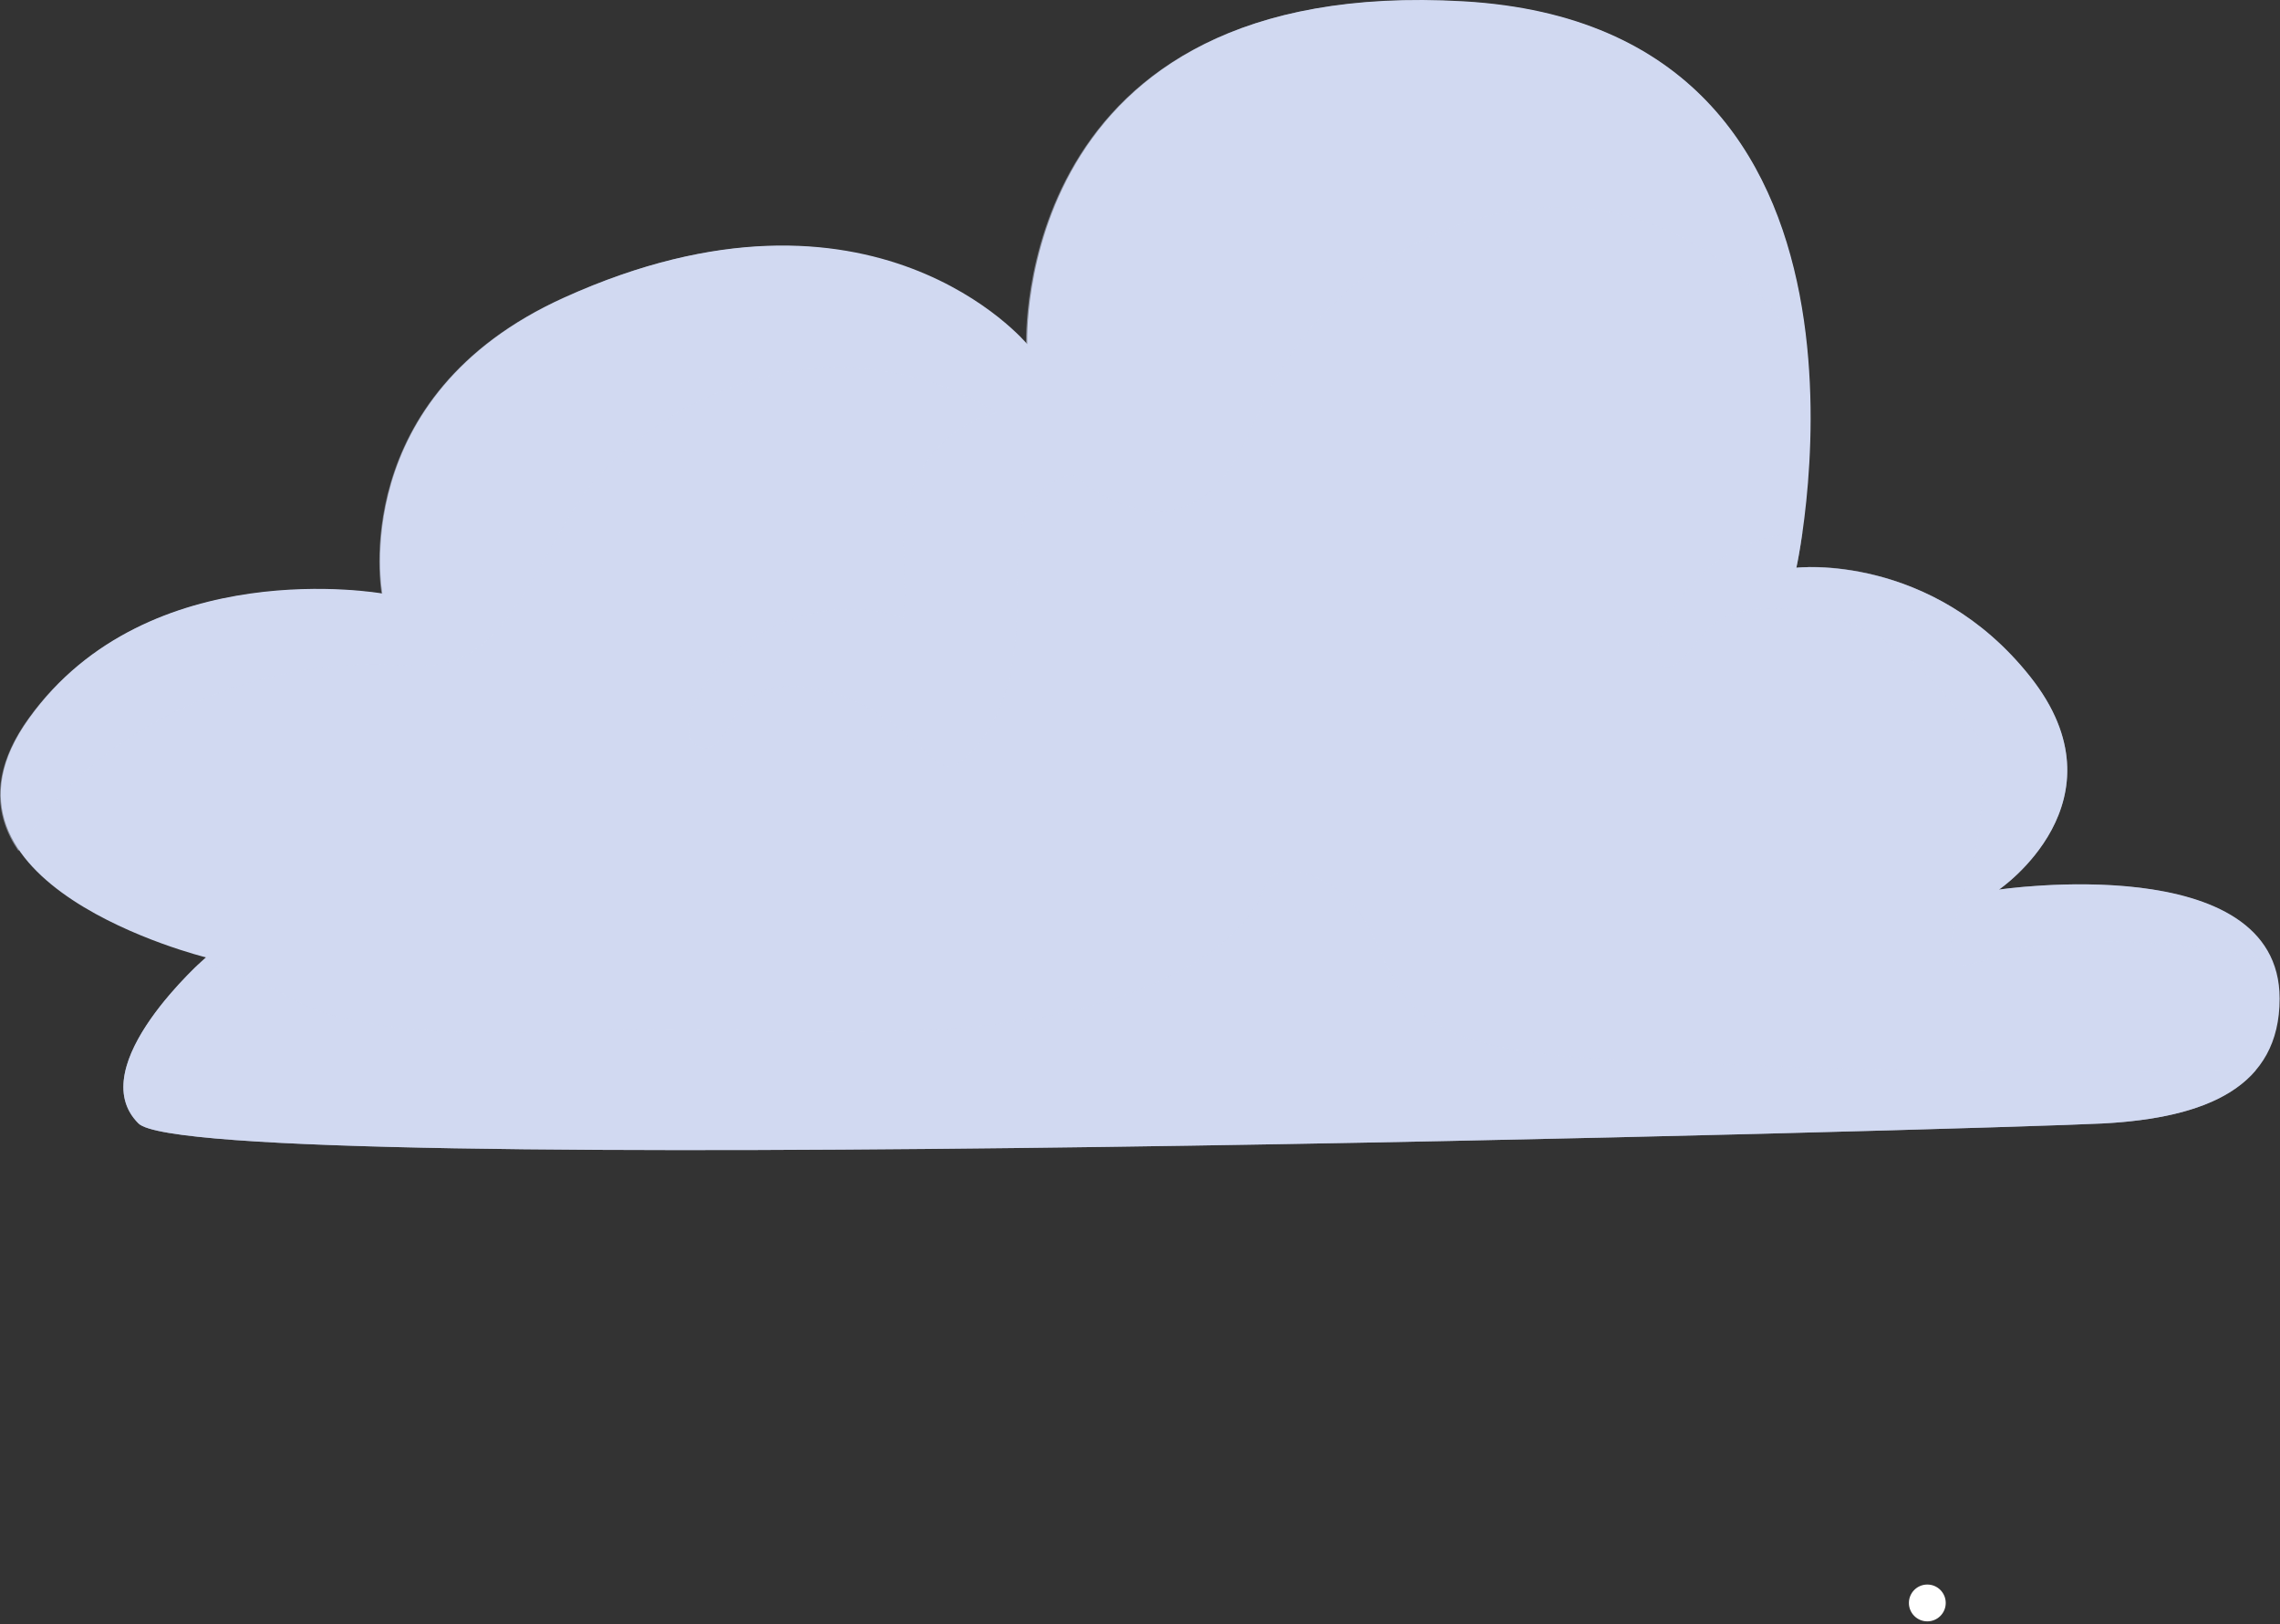 <svg width="619" height="441" viewBox="0 0 619 441" fill="none" xmlns="http://www.w3.org/2000/svg">
<rect x="0" y="0" width="619" height="441" fill="#333333" stroke="none"/>
<path d="M103.8 161.16C103.8 161.16 40.3 149.86 7.9 195.06C-24.5 240.16 55.9 259.96 55.9 259.96C55.9 259.96 22 289.56 37.6 305.06C53.1 320.56 542.6 306.56 570.9 305.06C599.2 303.56 618.9 295.06 618.9 271.16C618.9 230.26 542.7 241.56 542.7 241.56C542.7 241.56 578 217.56 551.2 183.76C524.4 149.96 487.7 154.16 487.7 154.16C487.7 154.16 520.1 7.46 397.4 0.36C274.7 -6.74 278.9 93.46 278.9 93.46C278.9 93.46 237.1 42.86 153.3 80.76C93.9 107.56 103.8 161.16 103.8 161.16V161.16Z" fill="#D1D9F1"/>
<g style="mix-blend-mode:screen" opacity="0.5">
<path d="M490.9 99.06C479.6 75.76 455.1 58.46 428.8 56.46C393.4 53.76 358.5 76.66 343.2 108.66C338 119.66 333.5 132.86 322.2 137.36C313.8 140.66 304.1 137.76 296.5 132.76C294.66 131.57 292.9 130.28 291.19 128.91C284.96 129.69 279.92 135.23 277.88 141.28C275.69 147.73 276.1 154.73 276.19 161.54C276.4 177.61 273.86 195.33 261.82 205.98C260.74 206.93 259.52 207.84 258.09 208C255.73 208.26 253.71 206.43 252 204.77C242.27 195.34 230.28 187.1 216.75 186.36C210.74 186.04 204.06 187.61 200.61 192.55C197.56 196.9 195.36 204.36 190.24 202.94C185.96 201.75 186.32 195.49 188.22 191.47C197.85 171.05 224.03 160.21 245.27 167.84C246.5 157.39 244.03 146.61 246.52 136.39C248.96 126.33 256.39 117.62 265.93 113.62C267.42 113 268.95 112.49 270.52 112.1C254.57 101.93 234.79 97.95 216 100.66C195.2 103.66 175.8 114.56 161.7 130.16C149.9 143.26 140.8 173.16 123.6 179.26C117.8 181.36 111.3 180.66 105.1 180.46C81 179.66 56.2 186.86 35.8 199.86C23.4 207.76 12.6 218.56 5 231.06C-1.5 221.56 -2.7 209.66 7.7 195.16C40.1 150.06 103.6 161.26 103.6 161.26C103.6 161.26 93.7 107.66 153 80.86C236.8 42.96 278.6 93.56 278.6 93.56C278.6 93.56 274.4 -6.64 397.1 0.46C469.2 4.46 487.8 56.56 490.9 99.06V99.06Z" fill="#D1D9F1"/>
</g>
<g style="mix-blend-mode:multiply" opacity="0.6">
<path d="M612.38 290.67C604.36 300.07 589.48 304.07 570.9 305.06C542.6 306.56 53.1 320.56 37.6 305.06C24.37 291.91 46.76 268.61 53.85 261.85C59.1 262.49 63.97 263.64 68.23 265.46C73.84 267.84 78.37 271.15 83.99 273.46C111.09 284.62 161.08 278.68 191.96 279.47C219.27 280.13 247.13 281.32 274.01 277.62C305.22 273.33 335.88 260.51 343.11 241.41C343.65 240.03 344.19 238.51 345.81 237.52C348.94 235.67 354.23 236.72 357.69 238.38C376.26 247.03 372.48 265.53 387.49 276.43C399.26 284.95 419.34 286.67 437.48 287.66C495.77 290.59 554.14 291.63 612.38 290.67Z" fill="#D1D9F1"/>
</g>
<g style="mix-blend-mode:screen" opacity="0.5">
<path d="M556.79 192.25C555.92 190.6 554.91 188.93 553.75 187.22C554.92 188.93 555.93 190.6 556.79 192.25Z" fill="#D1D9F1"/>
</g>
<path d="M523.25 440.26C526.011 440.26 528.25 438.022 528.25 435.26C528.25 432.499 526.011 430.26 523.25 430.26C520.489 430.26 518.25 432.499 518.25 435.26C518.25 438.022 520.489 440.26 523.25 440.26Z" fill="white"/>
<g style="mix-blend-mode:screen" opacity="0.5">
<path d="M616.9 261.16C594.6 255.46 571.2 254.16 548.5 257.46C545.2 257.96 533 264.06 530.6 261.46C526.9 257.46 535.2 237.16 536.2 231.96C538.1 221.56 539.1 210.66 537 200.16C536.98 200.07 536.96 199.97 536.94 199.88C531.21 192.62 525.74 185.11 518.72 179.13C509.08 170.91 496.72 165.95 484.07 165.22C478.01 164.88 471.7 165.54 466.42 168.53C462.55 170.72 456.87 180.89 452.92 181.05C446.57 181.3 451.99 169.74 453.56 166.77C458.95 156.62 468.71 148.79 479.88 145.99C482.99 145.22 486.15 144.81 489.33 144.68C488.48 150.65 487.7 154.16 487.7 154.16C487.7 154.16 488.81 154.03 490.79 154C496.09 153.91 507.59 154.51 520.58 160.06H520.59C521.43 160.42 522.28 160.81 523.13 161.21C523.56 161.41 523.99 161.62 524.42 161.83H524.43C524.9 162.06 525.38 162.3 525.85 162.56C526.81 163.06 527.77 163.58 528.73 164.14C528.74 164.15 528.75 164.15 528.76 164.15C529.73 164.71 530.71 165.31 531.68 165.94C531.81 166.01 531.93 166.09 532.05 166.17C532.05 166.18 532.05 166.18 532.05 166.18C532.6 166.54 533.15 166.9 533.7 167.29C534.25 167.67 534.81 168.06 535.36 168.46C536.08 168.99 536.8 169.53 537.52 170.1C537.9 170.39 538.28 170.69 538.67 171.01C539.02 171.3 539.38 171.59 539.73 171.89C540.08 172.19 540.43 172.49 540.78 172.8C541.49 173.41 542.19 174.05 542.89 174.71C543.6 175.37 544.3 176.05 545 176.77C545.35 177.13 545.7 177.49 546.05 177.85C547.79 179.68 549.51 181.64 551.19 183.76C552.11 184.93 552.96 186.08 553.74 187.22C554.9 188.93 555.91 190.6 556.78 192.25C556.78 192.26 556.78 192.27 556.79 192.28C556.93 192.55 557.07 192.81 557.2 193.08C557.47 193.61 557.72 194.14 557.96 194.67C558.08 194.93 558.2 195.2 558.31 195.46C558.33 195.52 558.35 195.58 558.37 195.63C558.59 196.13 558.78 196.63 558.97 197.12C559.07 197.39 559.17 197.67 559.27 197.94C559.44 198.45 559.61 198.95 559.76 199.45C559.77 199.5 559.79 199.55 559.81 199.6C559.93 200.04 560.05 200.47 560.16 200.89C560.19 201 560.22 201.11 560.25 201.21C560.35 201.64 560.45 202.06 560.53 202.47C560.61 202.84 560.68 203.21 560.75 203.58C560.82 204 560.89 204.42 560.94 204.84C560.97 205.08 561 205.31 561.03 205.54C561.07 205.85 561.1 206.16 561.12 206.47C561.12 206.49 561.13 206.51 561.13 206.54C561.17 207.03 561.2 207.51 561.21 207.99C561.23 208.36 561.24 208.73 561.24 209.1V209.15C561.24 209.54 561.24 209.92 561.22 210.3C561.2 210.67 561.19 211.04 561.16 211.4V211.43C561.13 211.8 561.1 212.17 561.06 212.53C561.02 212.91 560.97 213.28 560.92 213.64C560.85 214.12 560.77 214.6 560.68 215.07C560.59 215.54 560.49 216.01 560.38 216.47C560.27 216.93 560.15 217.39 560.03 217.84C559.9 218.3 559.76 218.74 559.62 219.18C559.48 219.62 559.33 220.06 559.17 220.49C554.36 233.65 542.69 241.56 542.69 241.56C542.69 241.56 605.19 232.26 616.89 261.16H616.9Z" fill="#D1D9F1"/>
</g>
<g style="mix-blend-mode:screen" opacity="0.5">
<path d="M520.58 160.06C507.59 154.51 496.09 153.91 490.79 154C490.76 153.99 490.73 153.97 490.7 153.96C495.96 153.85 507.52 154.44 520.58 160.06Z" fill="#D1D9F1"/>
</g>
</svg>
